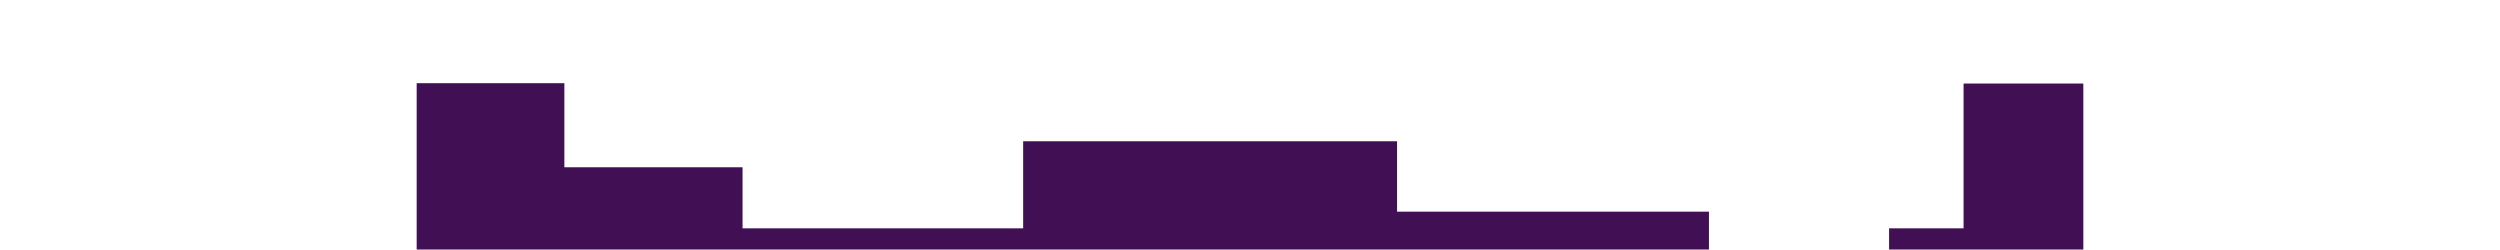 <?xml version="1.0" encoding="UTF-8"?>
<svg id="Lager_2" data-name="Lager 2" xmlns="http://www.w3.org/2000/svg" viewBox="0 -100 2003.93 300" width="2003.93" height="200">
  <defs>
    <style>
      .cls-1 {
        fill: #400f54;
      }
    </style>
  </defs>
  <g id="_3" data-name="3">
    <polygon class="cls-1" points="1859.93 .43 1859.93 174.5 1770.37 174.5 1770.37 283.27 1553.78 283.27 1553.78 154.53 1178.78 154.53 1178.78 69.86 729.22 69.86 729.22 174.5 391.83 174.5 391.83 174.5 391.83 101.08 177.59 101.08 177.59 101.08 177.59 0 0 0 0 357.97 0 459.27 177.59 459.27 177.59 459.27 325.68 459.27 391.83 459.27 775.24 459.27 1104.22 459.27 1473.15 459.27 1553.78 459.27 1770.37 459.27 1859.93 459.27 1883.2 459.27 2003.93 459.27 2003.93 357.97 2003.93 174.5 2003.93 .43 1859.93 .43"/>
  </g>
</svg>
